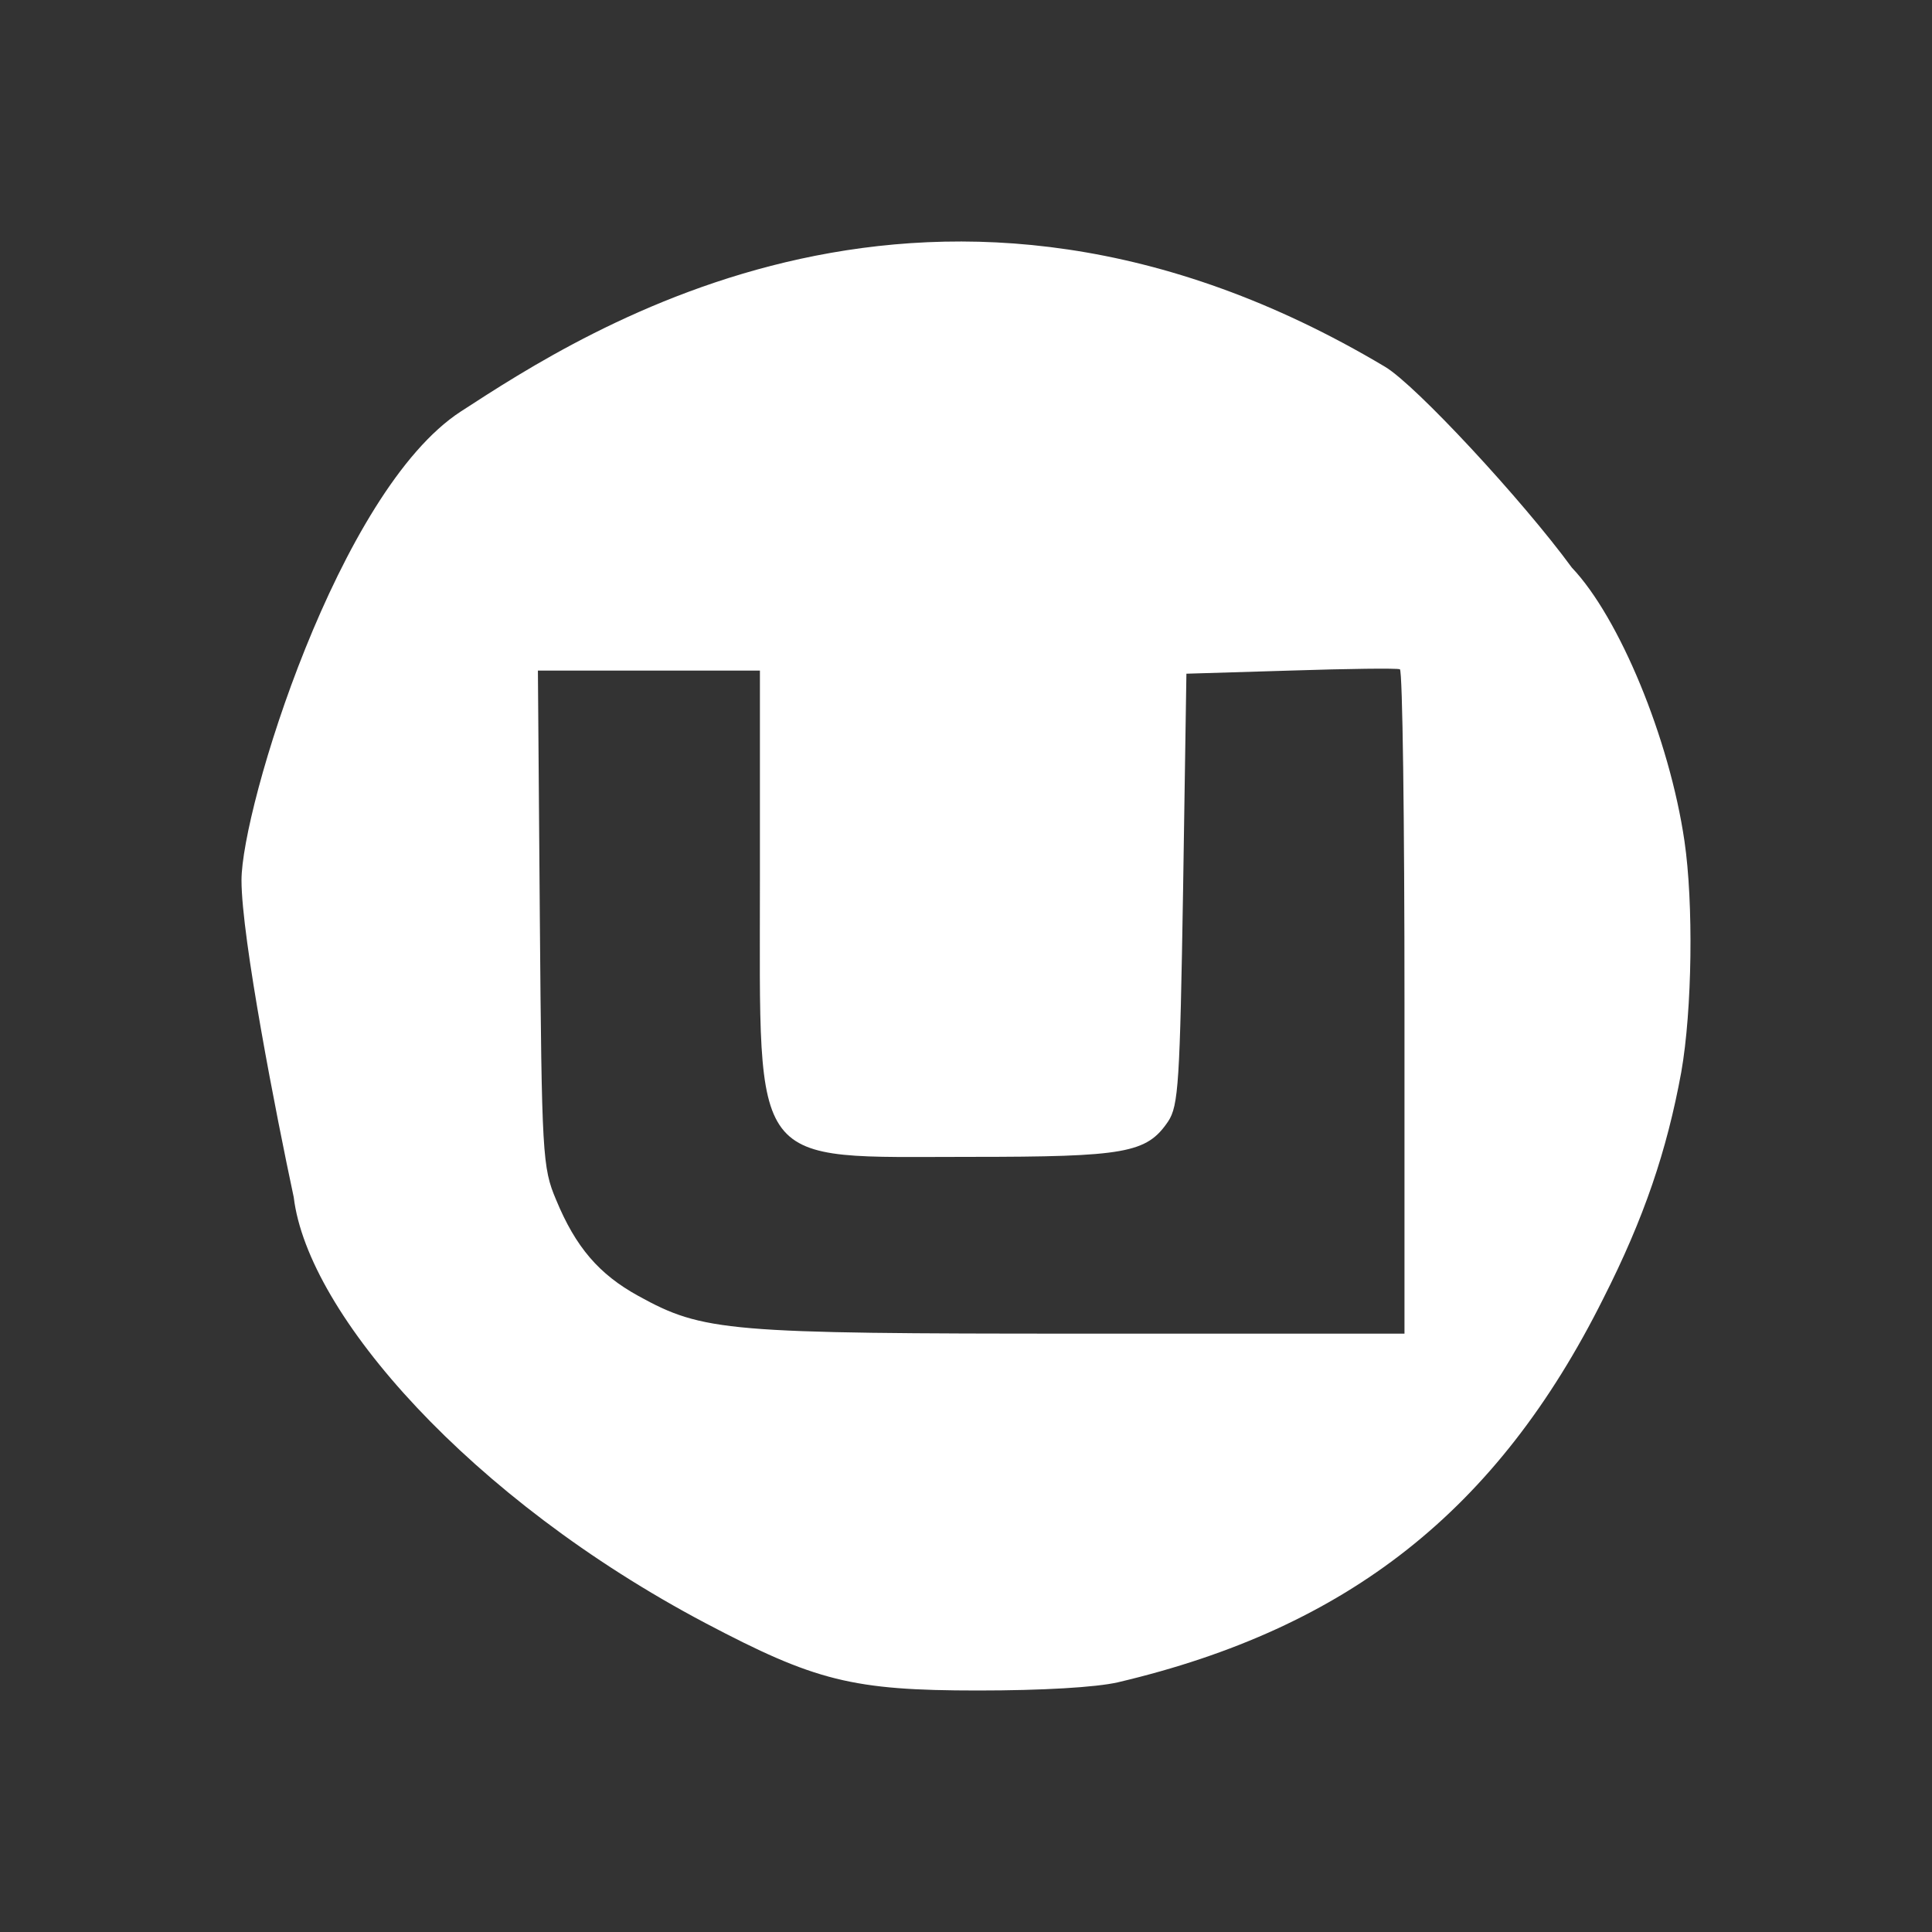<svg width="24" height="24" viewBox="0 0 24 24" fill="none" xmlns="http://www.w3.org/2000/svg">
<rect x="0" y="0" width="24" height="24" fill="#333333" stroke="none"/>
<path fill-rule="evenodd" clip-rule="evenodd" d="M3.649 14.873C3.824 16.325 5.849 18.623 8.76 20.161C10.127 20.882 10.588 21 12.149 21C12.95 21 13.613 20.961 13.888 20.898C16.752 20.223 18.604 18.756 19.914 16.136C20.424 15.132 20.707 14.292 20.885 13.32C21.022 12.543 21.038 11.217 20.925 10.448C20.739 9.177 20.116 7.671 19.526 7.051C18.918 6.219 17.586 4.782 17.205 4.556C11.625 1.228 7.249 4.124 5.727 5.11C4.205 6.096 3 10.04 3 10.935C3 11.651 3.432 13.858 3.649 14.873ZM17.447 16.567V12.457C17.447 10.189 17.423 8.33 17.39 8.314C17.35 8.299 16.743 8.307 16.032 8.33L14.738 8.369L14.697 11.037C14.657 13.453 14.64 13.735 14.511 13.931C14.244 14.324 13.985 14.371 12.052 14.371C9.294 14.371 9.44 14.567 9.44 10.935V8.33H8.057H6.682L6.706 11.405C6.73 14.347 6.738 14.504 6.908 14.904C7.151 15.493 7.442 15.83 7.927 16.097C8.736 16.544 9.027 16.567 13.435 16.567H17.447Z" fill="white"/>
</svg>
